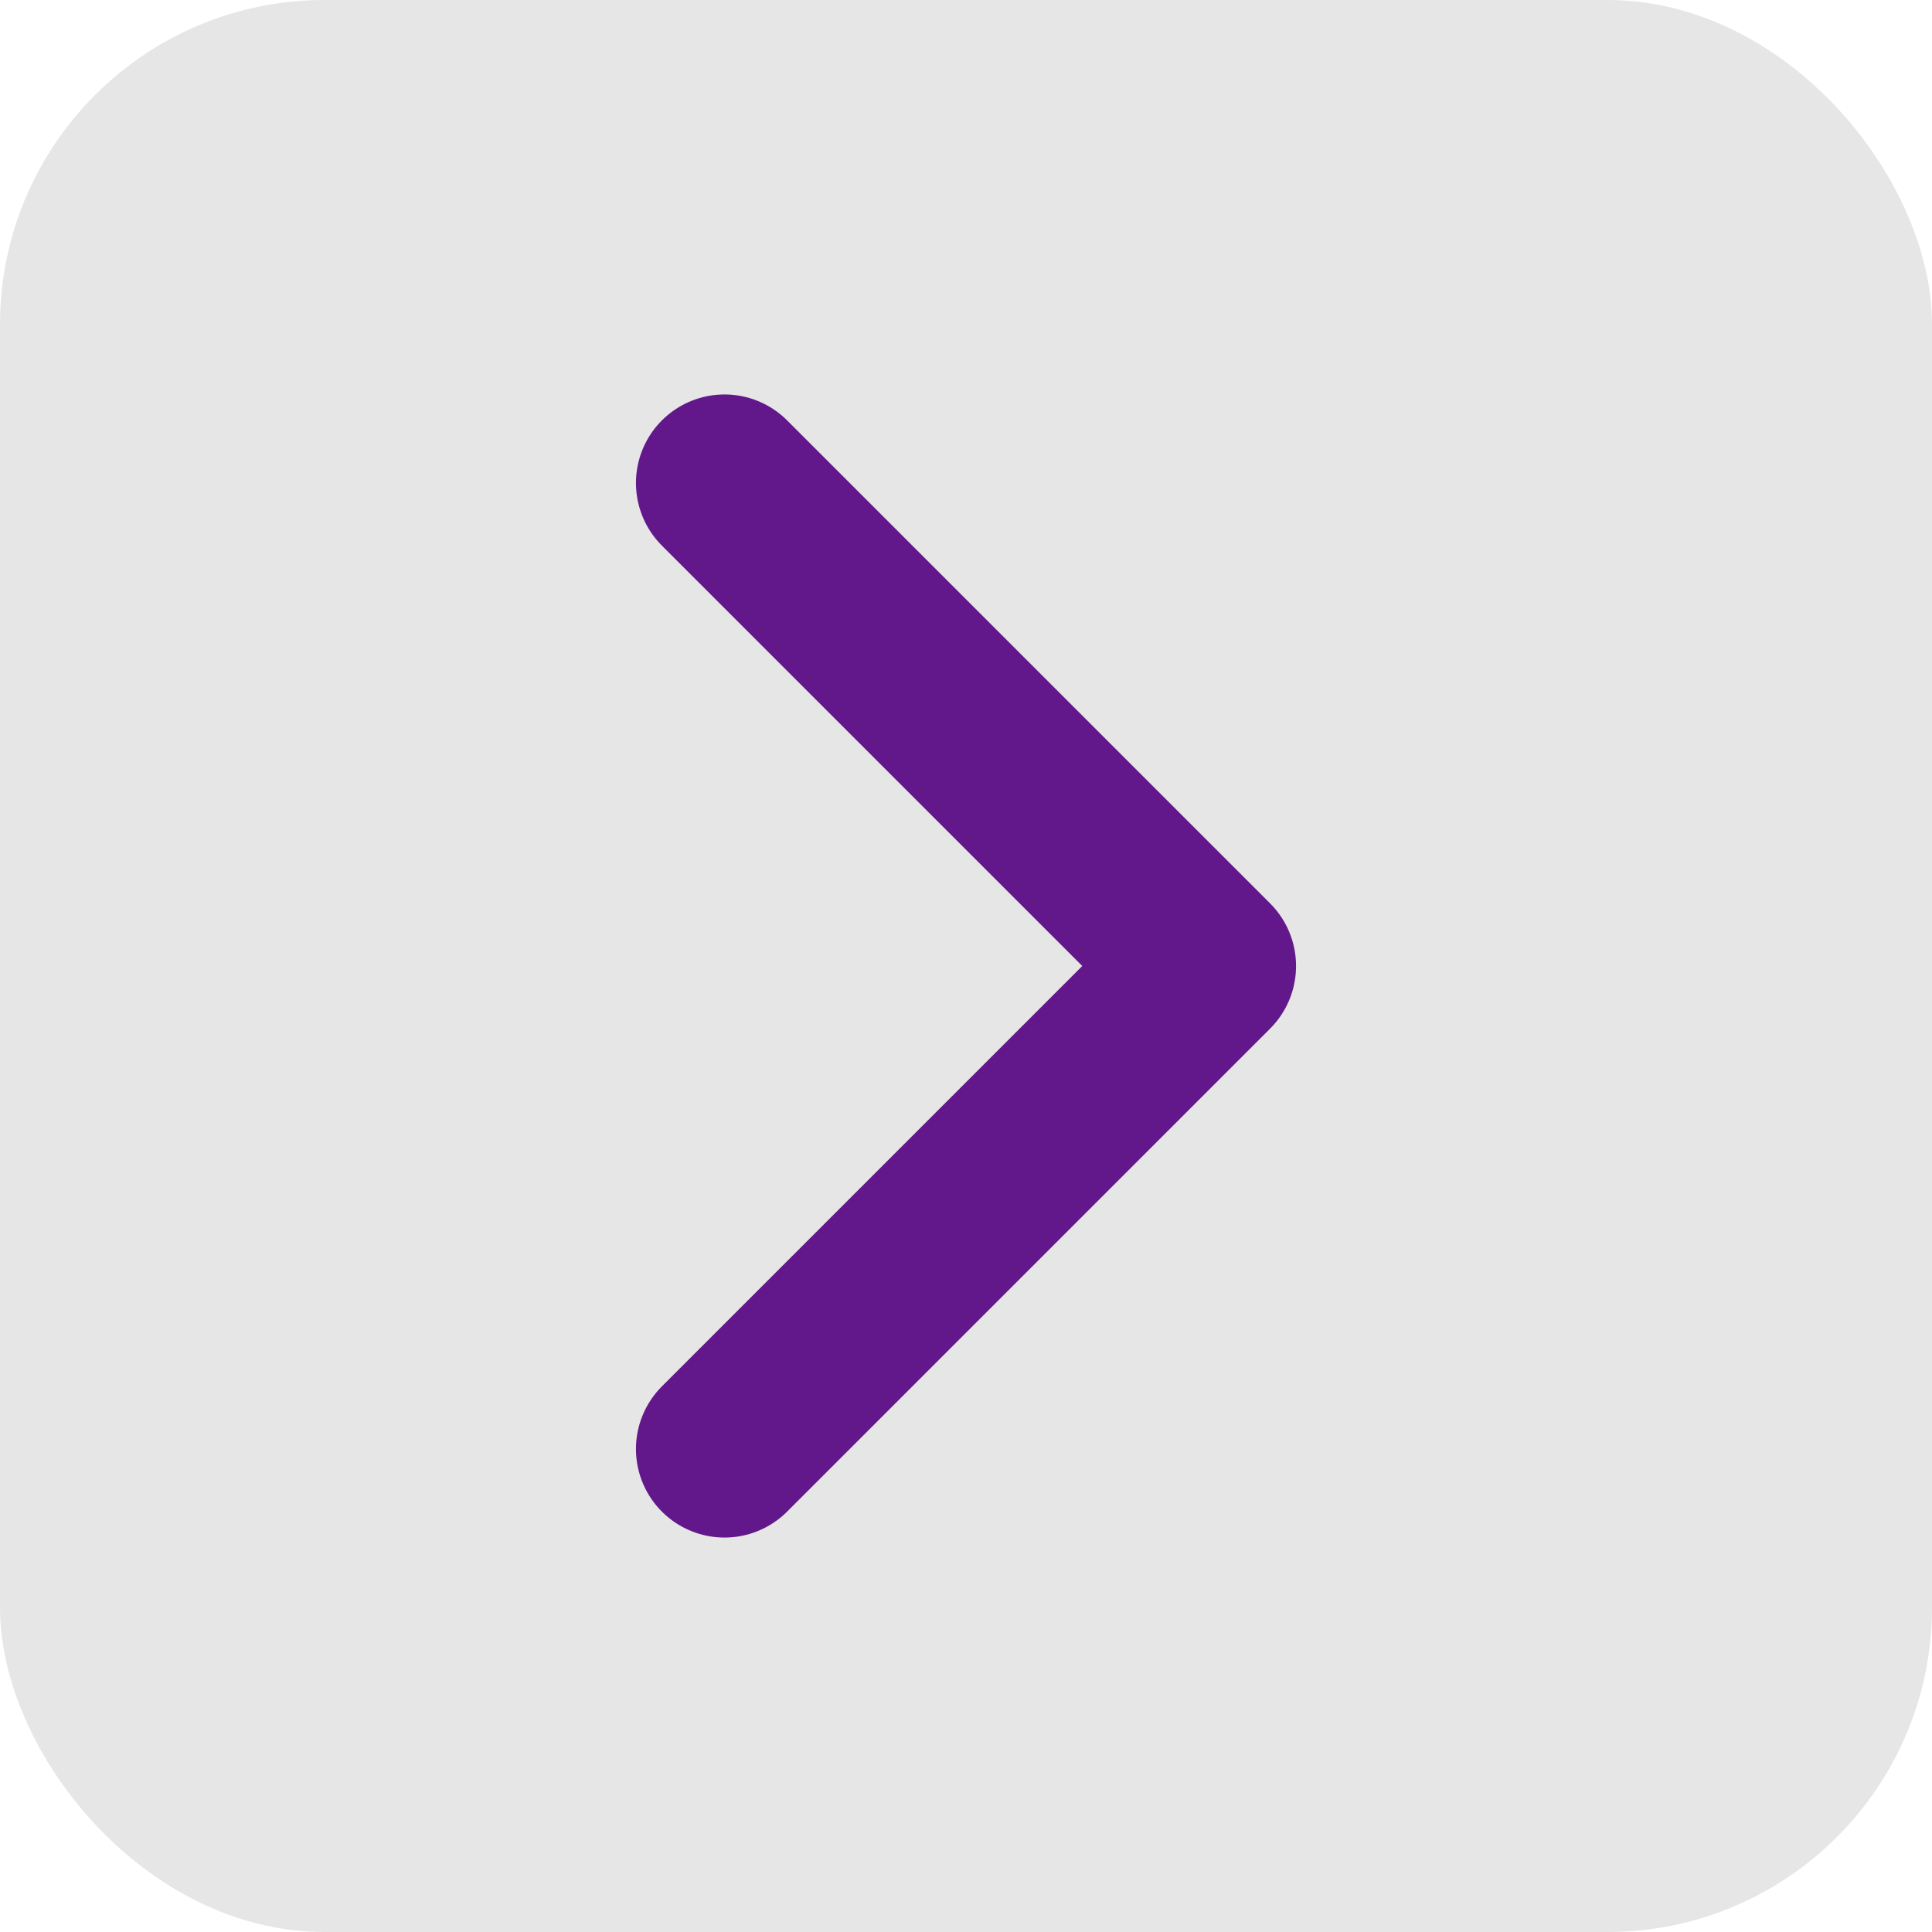 <svg width="80" height="80" viewBox="0 0 80 80" fill="none" xmlns="http://www.w3.org/2000/svg">
<rect width="80" height="80" rx="13.435" fill="#DFDFDF" fill-opacity="0.8"/>
<path d="M30 60L50 40L30 20" stroke="#62188B" stroke-width="7.333" stroke-linecap="round" stroke-linejoin="round"/>
</svg>
